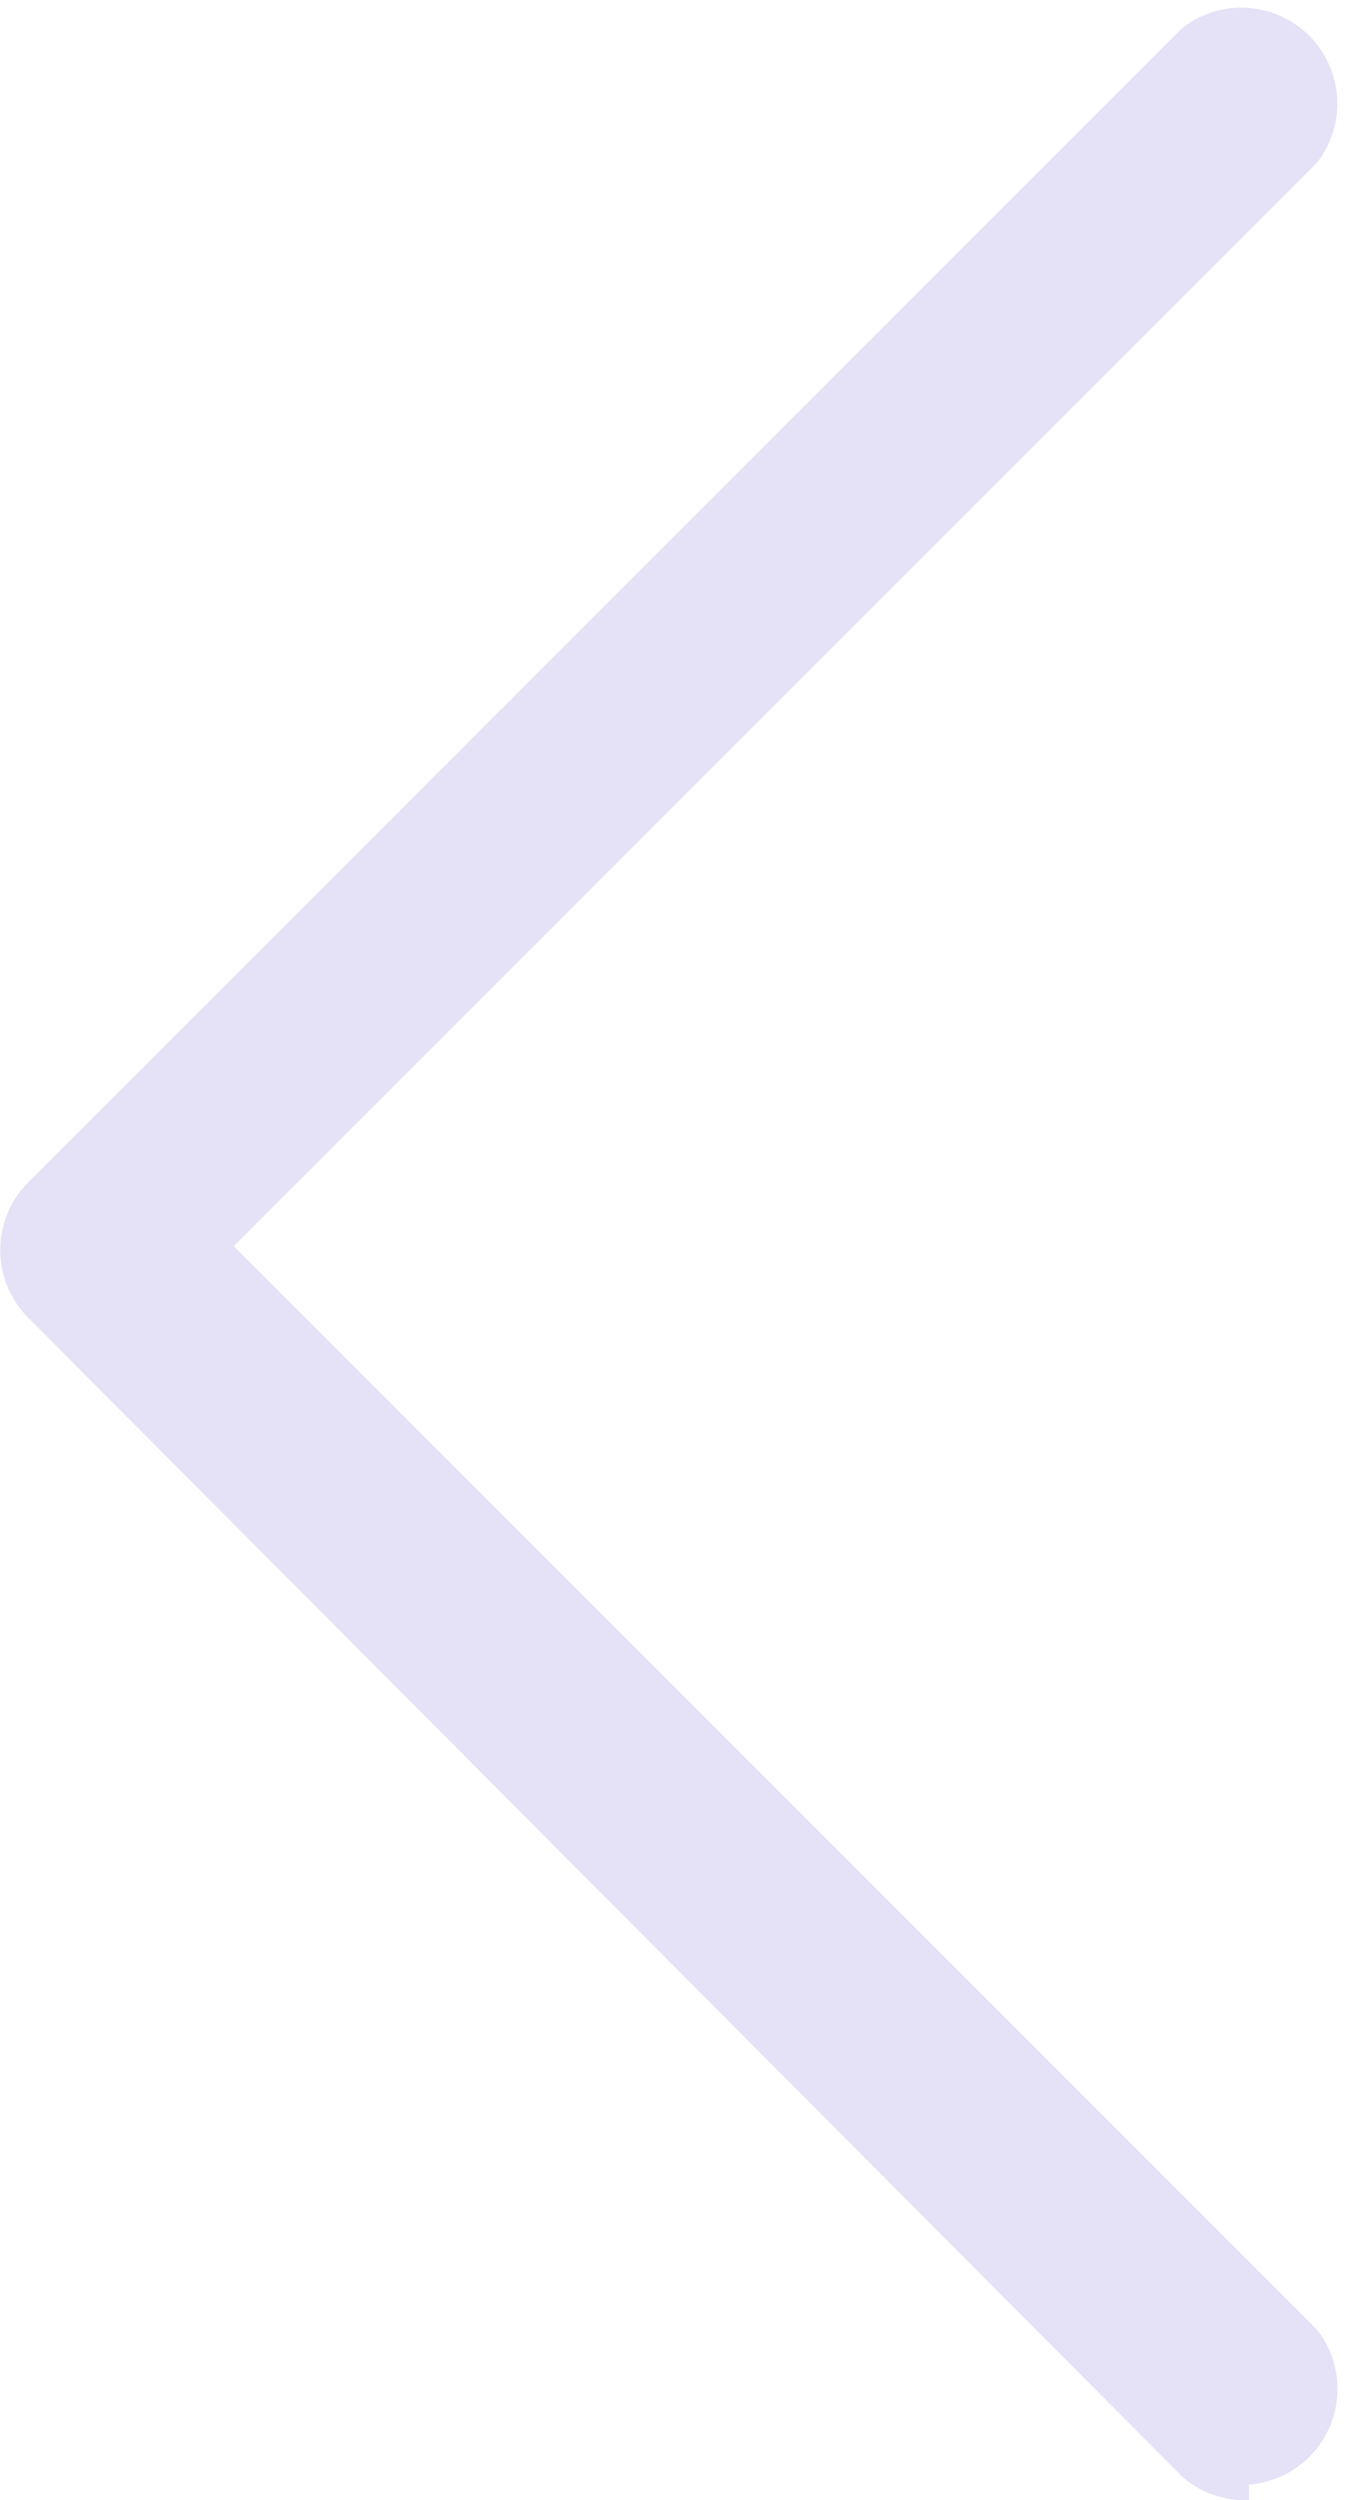<svg xmlns="http://www.w3.org/2000/svg" viewBox="0 0 8.69 16.15"><defs><style>.cls-1{fill:#e5e1f6;}</style></defs><g id="Capa_2" data-name="Capa 2"><g id="Capa_1-2" data-name="Capa 1"><path class="cls-1" d="M8.07,16.15A.61.61,0,0,1,7.64,16L.18,8.51a.62.62,0,0,1,0-.87L7.64.18a.62.62,0,0,1,.87.87l-7,7,7,7a.62.62,0,0,1-.44,1Z"/></g></g></svg>